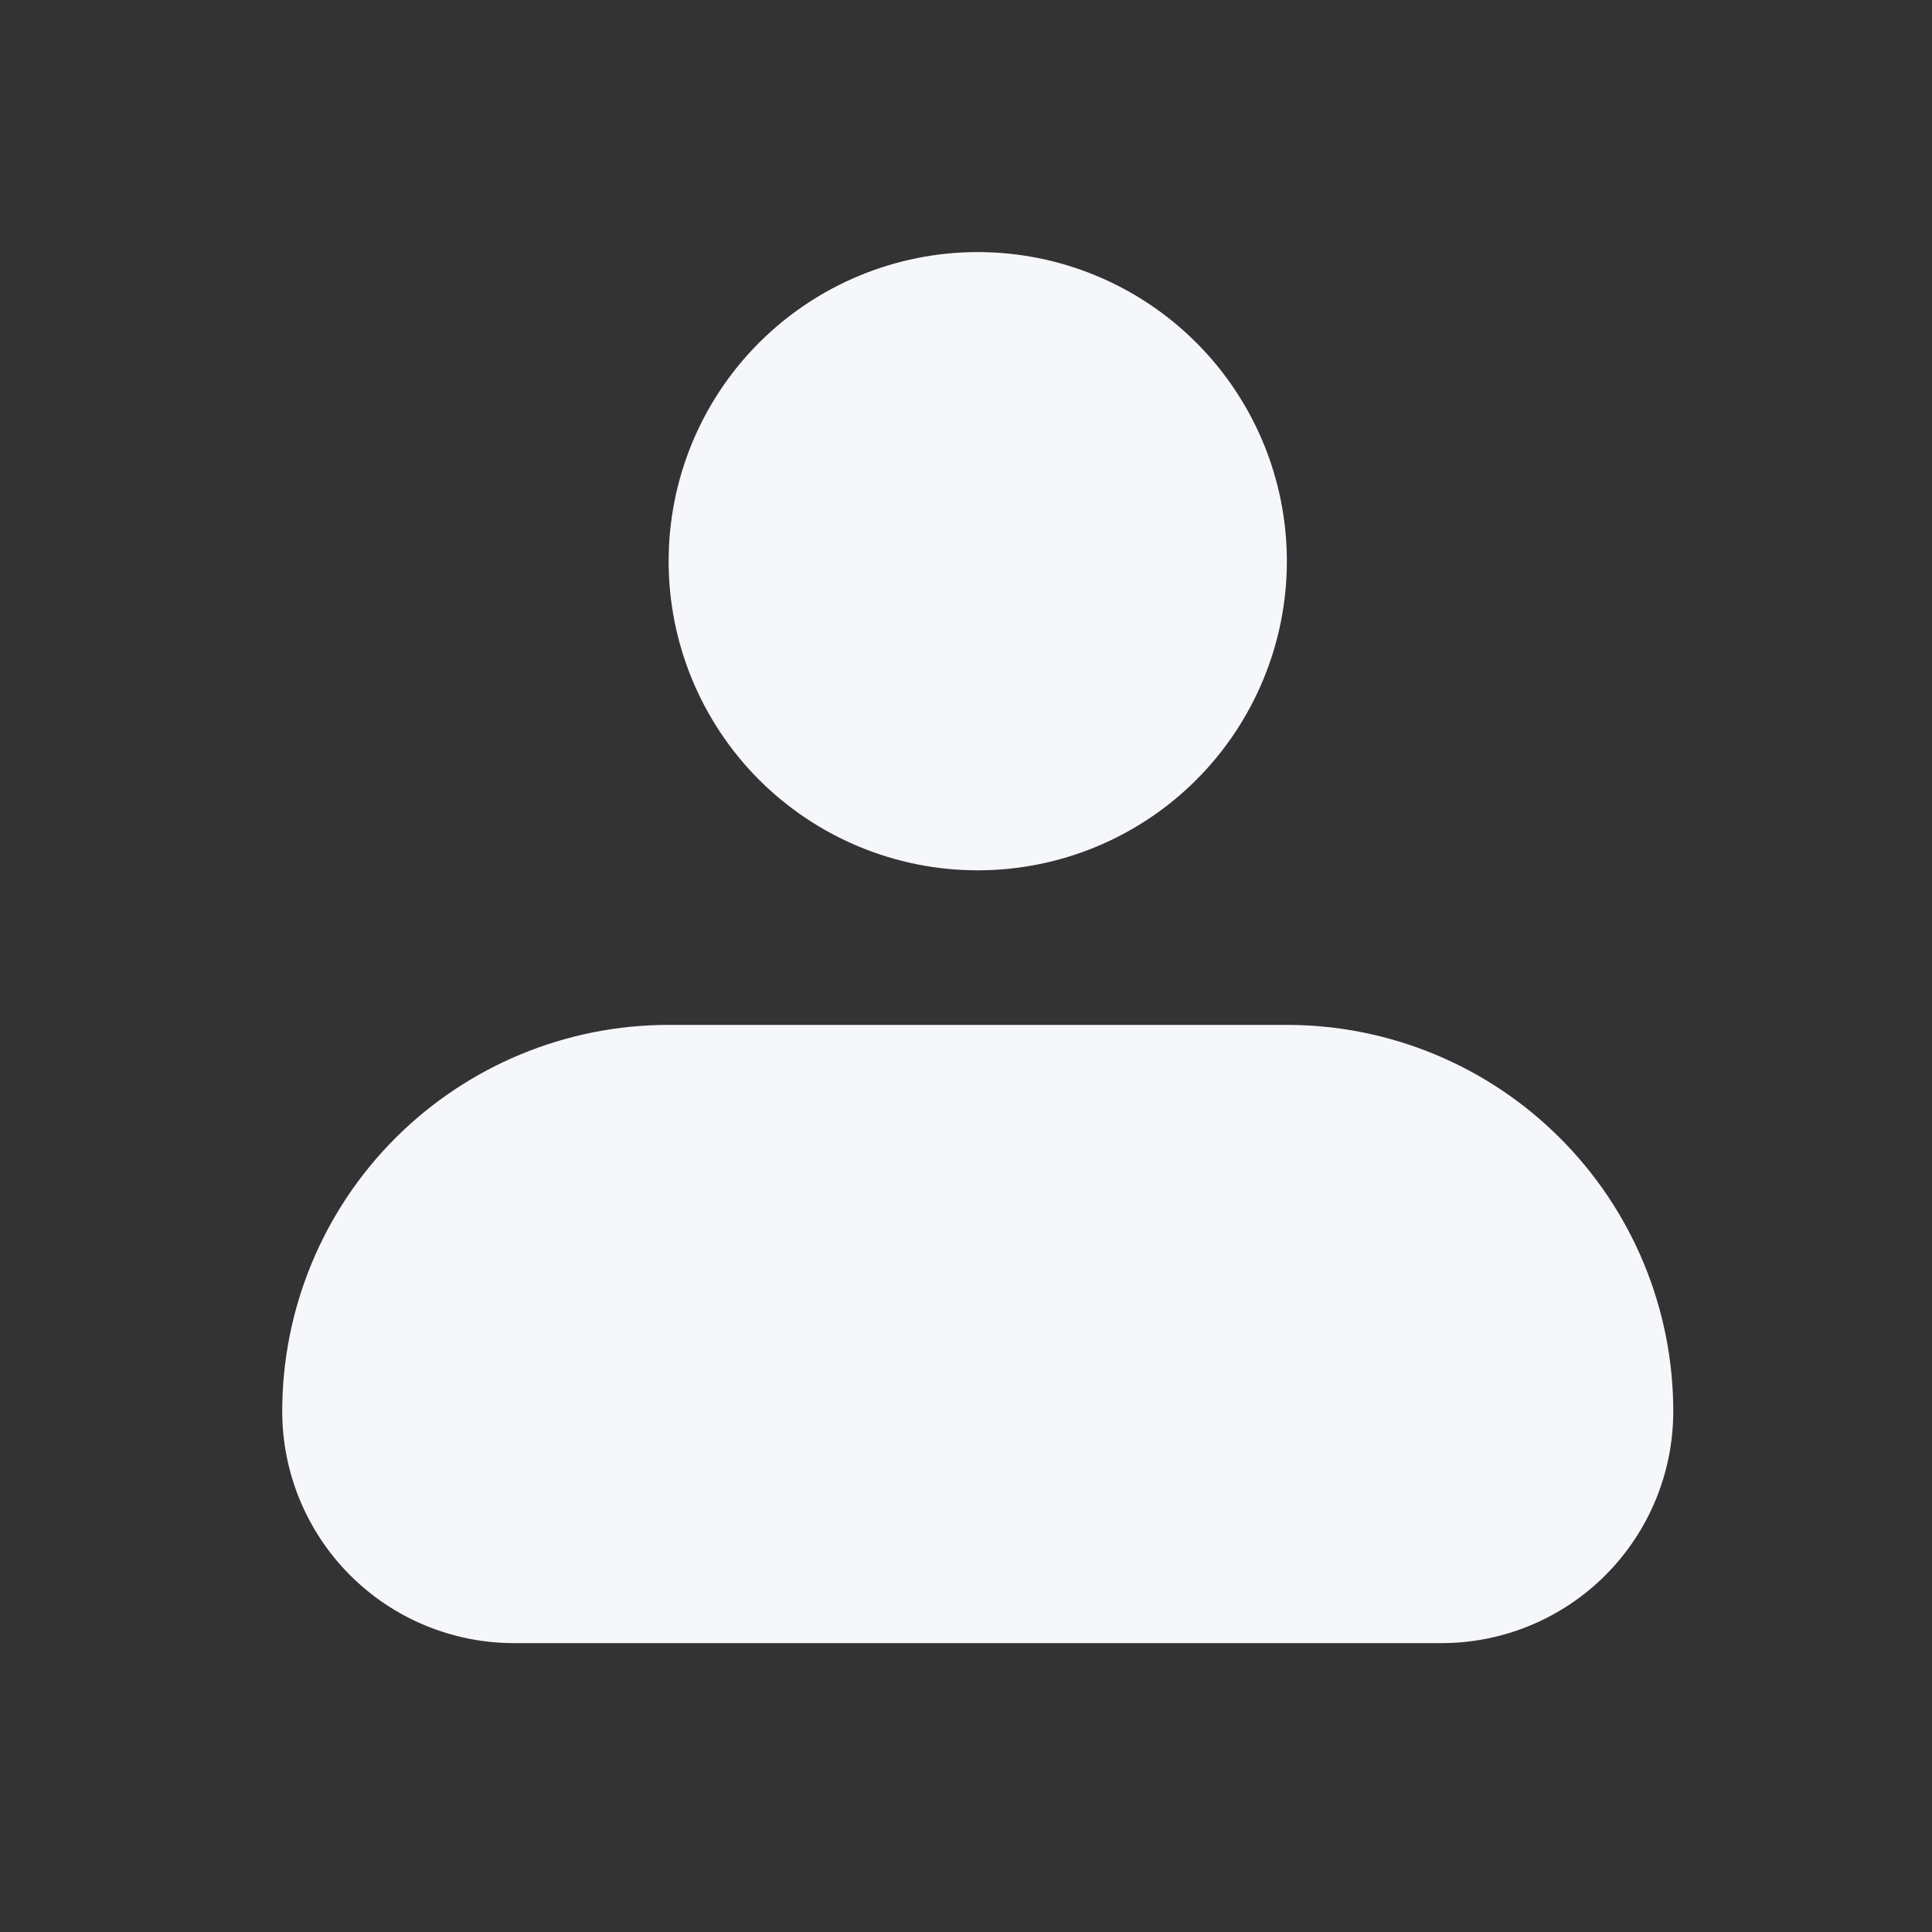 <svg width="25" height="25" viewBox="0 0 25 25" fill="none" xmlns="http://www.w3.org/2000/svg">
<rect x="0" y="0" width="25" height="25" fill="#333333" stroke="none"/>
<g id="iconamoon:profile-fill">
<path id="Vector" fill-rule="evenodd" clip-rule="evenodd" d="M8.652 7.262C8.652 6.201 9.073 5.184 9.823 4.434C10.574 3.684 11.591 3.262 12.652 3.262C13.713 3.262 14.73 3.684 15.48 4.434C16.23 5.184 16.652 6.201 16.652 7.262C16.652 8.323 16.23 9.34 15.48 10.091C14.73 10.841 13.713 11.262 12.652 11.262C11.591 11.262 10.574 10.841 9.823 10.091C9.073 9.34 8.652 8.323 8.652 7.262ZM8.652 13.262C7.326 13.262 6.054 13.789 5.116 14.727C4.179 15.664 3.652 16.936 3.652 18.262C3.652 19.058 3.968 19.821 4.531 20.384C5.093 20.946 5.856 21.262 6.652 21.262H18.652C19.448 21.262 20.211 20.946 20.773 20.384C21.336 19.821 21.652 19.058 21.652 18.262C21.652 16.936 21.125 15.664 20.187 14.727C19.25 13.789 17.978 13.262 16.652 13.262H8.652Z" fill="#F5F7FB"/>
</g>
</svg>
